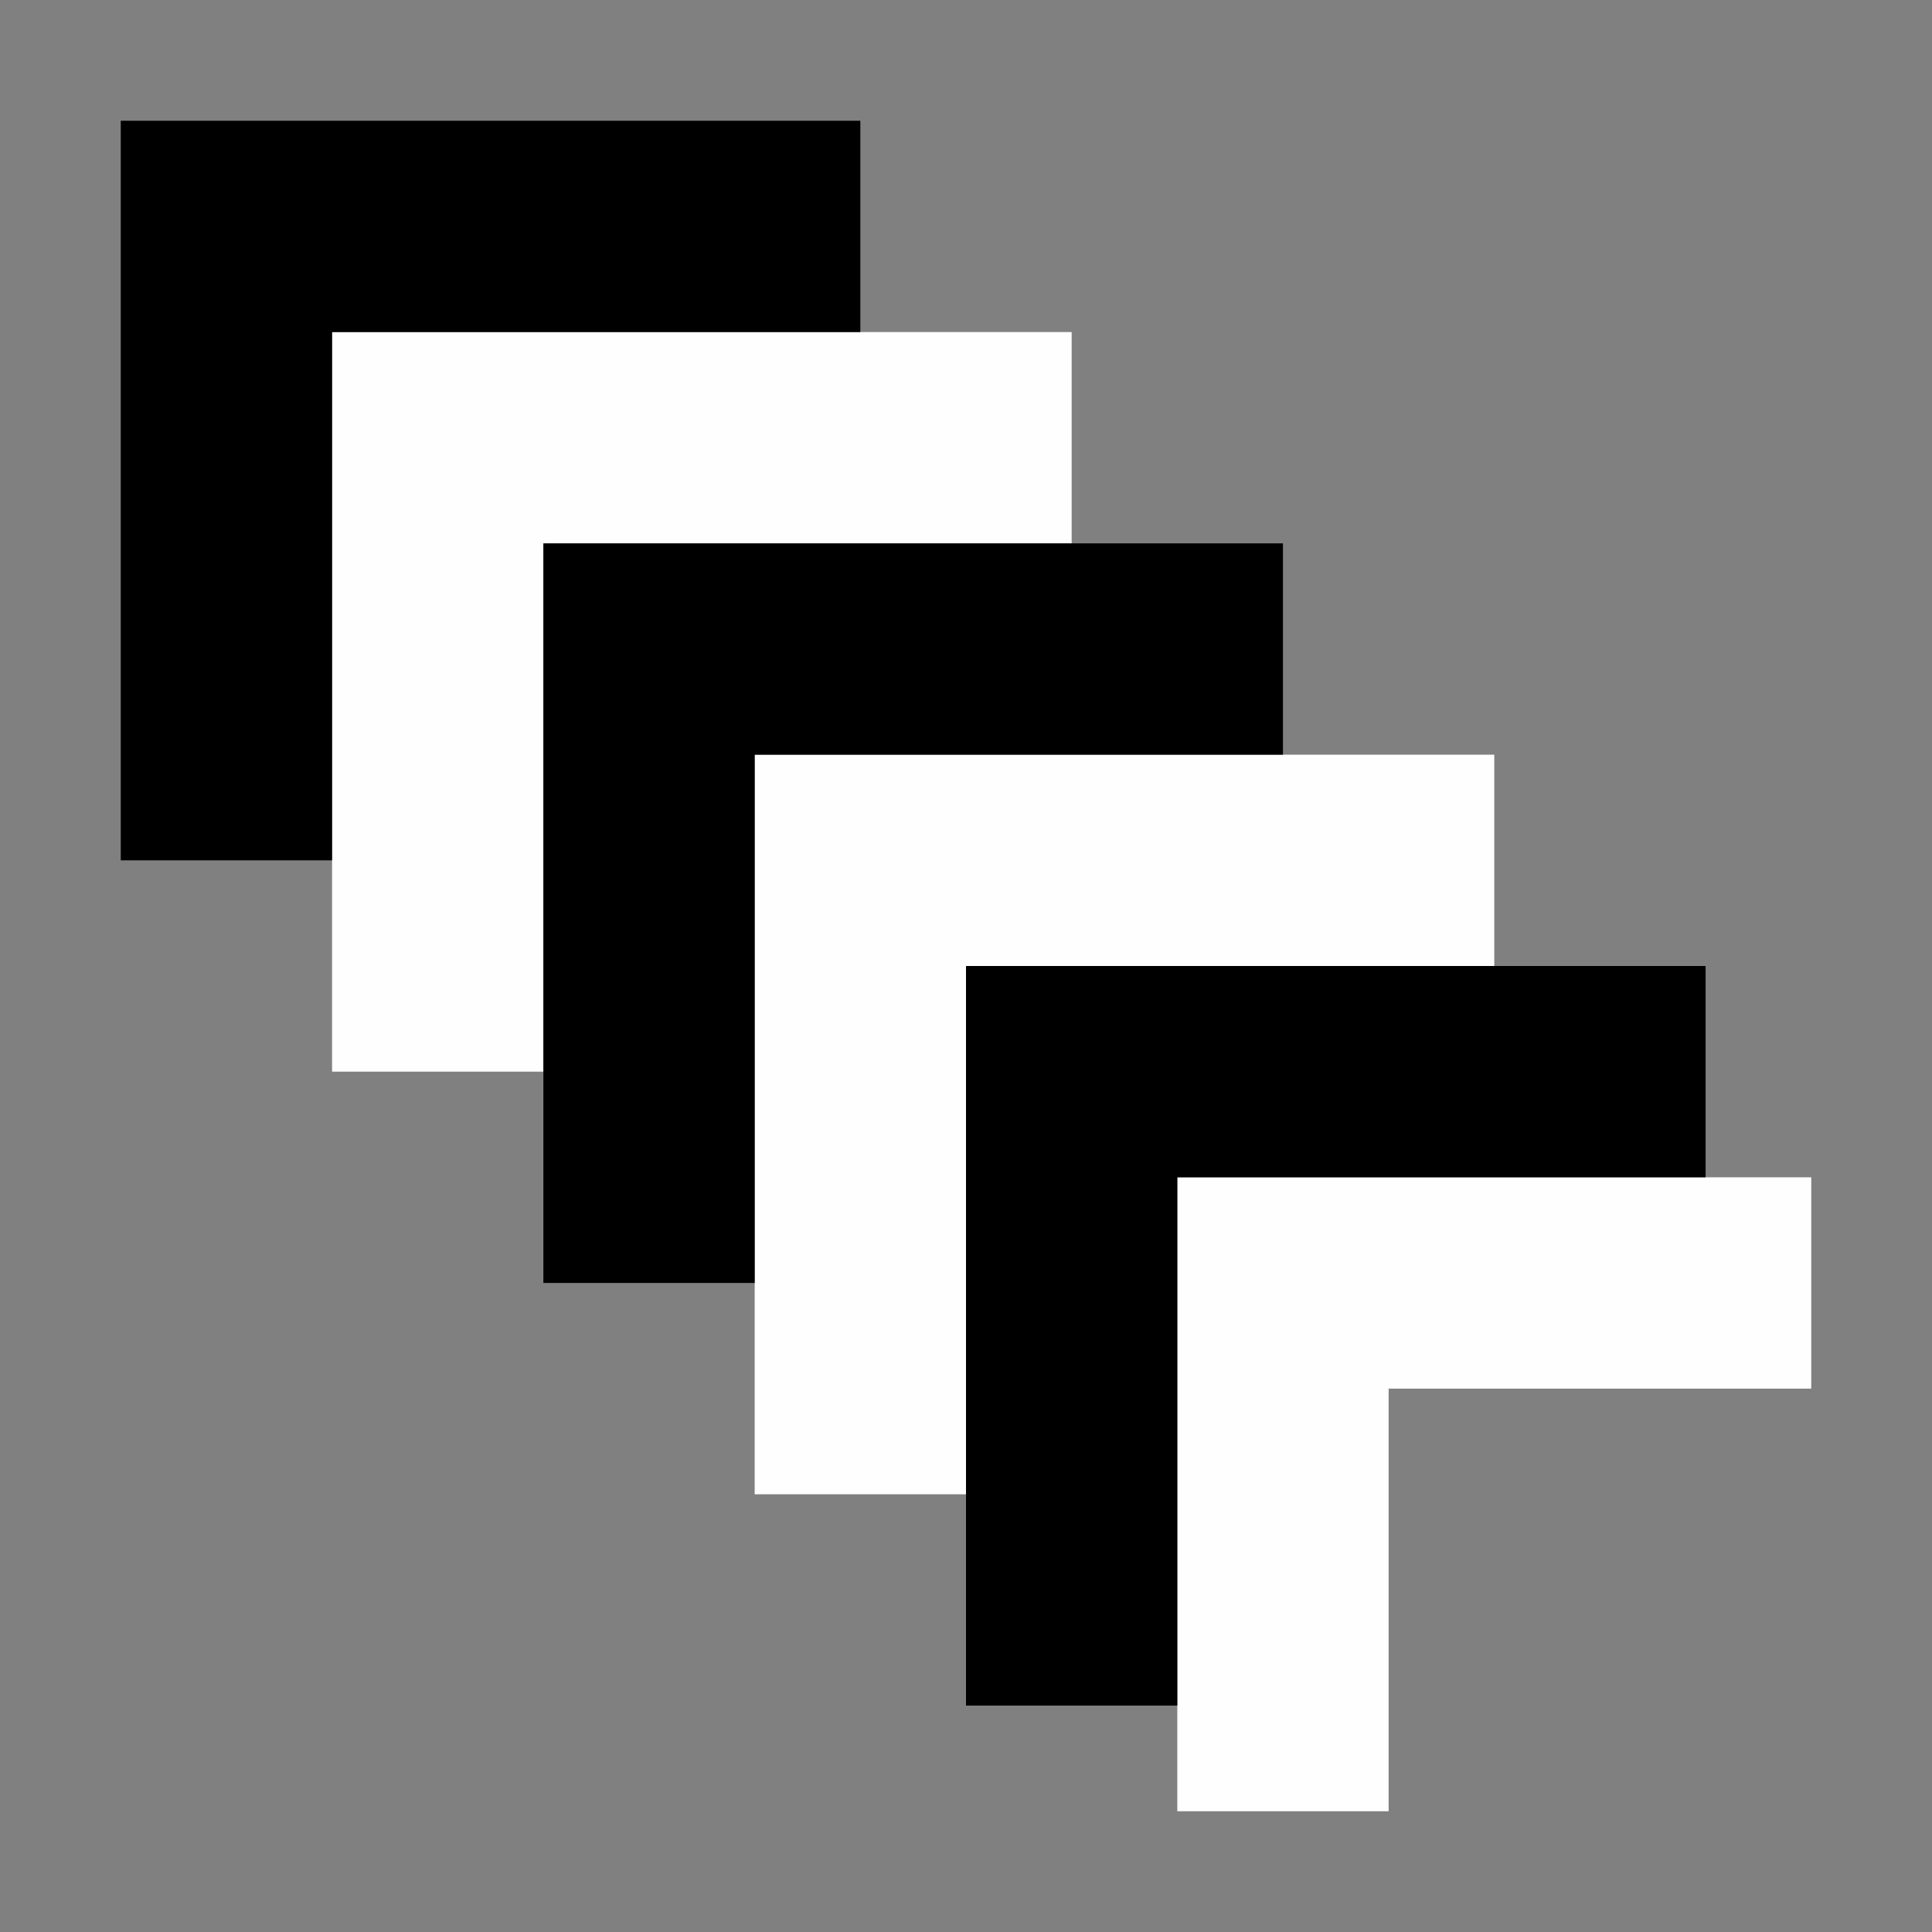 <?xml version="1.0" encoding="UTF-8" standalone="no"?>
<!-- Created with Inkscape (http://www.inkscape.org/) -->

<svg
   version="1.1"
   id="svg2"
   width="1600"
   height="1600"
   viewBox="0 0 1600 1600"
   sodipodi:docname="alternated.svg"
   inkscape:version="1.2.2 (732a01da63, 2022-12-09)"
   xmlns:inkscape="http://www.inkscape.org/namespaces/inkscape"
   xmlns:sodipodi="http://sodipodi.sourceforge.net/DTD/sodipodi-0.dtd"
   xmlns="http://www.w3.org/2000/svg"
   xmlns:svg="http://www.w3.org/2000/svg"
   xmlns:rdf="http://www.w3.org/1999/02/22-rdf-syntax-ns#"
   xmlns:cc="http://creativecommons.org/ns#"
   xmlns:dc="http://purl.org/dc/elements/1.1/">
  <rect x="0" y="0" width="1600" height="1600" fill="#808080" stroke="none"/>
  <defs
     id="defs6" />
  <sodipodi:namedview
     pagecolor="#808080"
     bordercolor="#666666"
     borderopacity="1"
     objecttolerance="10"
     gridtolerance="10"
     guidetolerance="10"
     inkscape:pageopacity="0"
     inkscape:pageshadow="2"
     inkscape:window-width="1993"
     inkscape:window-height="1009"
     id="namedview4"
     showgrid="false"
     fit-margin-top="0"
     fit-margin-left="0"
     fit-margin-right="0"
     fit-margin-bottom="0"
     inkscape:zoom="0.09002686"
     inkscape:cx="-194.38643"
     inkscape:cy="1699.4928"
     inkscape:window-x="-8"
     inkscape:window-y="-8"
     inkscape:window-maximized="1"
     inkscape:current-layer="ALTERNATED"
     inkscape:showpageshadow="0"
     inkscape:pagecheckerboard="true"
     inkscape:deskcolor="#d1d1d1" />
  <g
     id="ALTERNATED"
     transform="matrix(87.5,0,0,87.5,100,100)"
     style="stroke-width:0.011">
    <path
       style="fill:none;fill-opacity:1;stroke-width:0"
       d="M 0,11.5 V 7 h 1 1 v 1 1 h 1 1 v 1 1 h 1 1 v 1 1 h 1 1 v 1 1 h 1 1 V 15.5 16 H 5 0 Z M 12,14 v -2 h 2 2 v 2 2 H 14 12 Z M 15,9 V 8 H 14 13 V 7 6 H 12 11 V 5 4 H 10 9 V 3 2 H 8 7 V 1 0 h 4.5 4.5 v 5 5 H 15.5 15 Z"
       id="path823"
       inkscape:connector-curvature="0" />
    <path
       style="fill:#fefefe;stroke-width:0"
       d="m 10,13 v -3 h 3 3 v 1 1 h -2 -2 v 2 2 H 11 10 Z M 6,9.5 V 6 H 9.5 13 V 7 8 H 10.5 8 V 10.5 13 H 7 6 Z M 2,5.5 V 2 H 5.5 9 V 3 4 H 6.5 4 V 6.5 9 H 3 2 Z"
       id="path821"
       inkscape:connector-curvature="0" />
    <path
       style="fill:#000000;stroke-width:0"
       d="M 8,11.5 V 8 h 3.5 3.5 v 1 1 H 12.5 10 V 12.5 15 H 9 8 Z M 4,7.5 V 4 H 7.5 11 V 5 6 H 8.5 6 V 8.5 11 H 5 4 Z M 0,3.5 V 0 H 3.5 7 V 1 2 H 4.5 2 V 4.5 7 H 1 0 Z"
       id="path819"
       inkscape:connector-curvature="0" />
  </g>
</svg>
